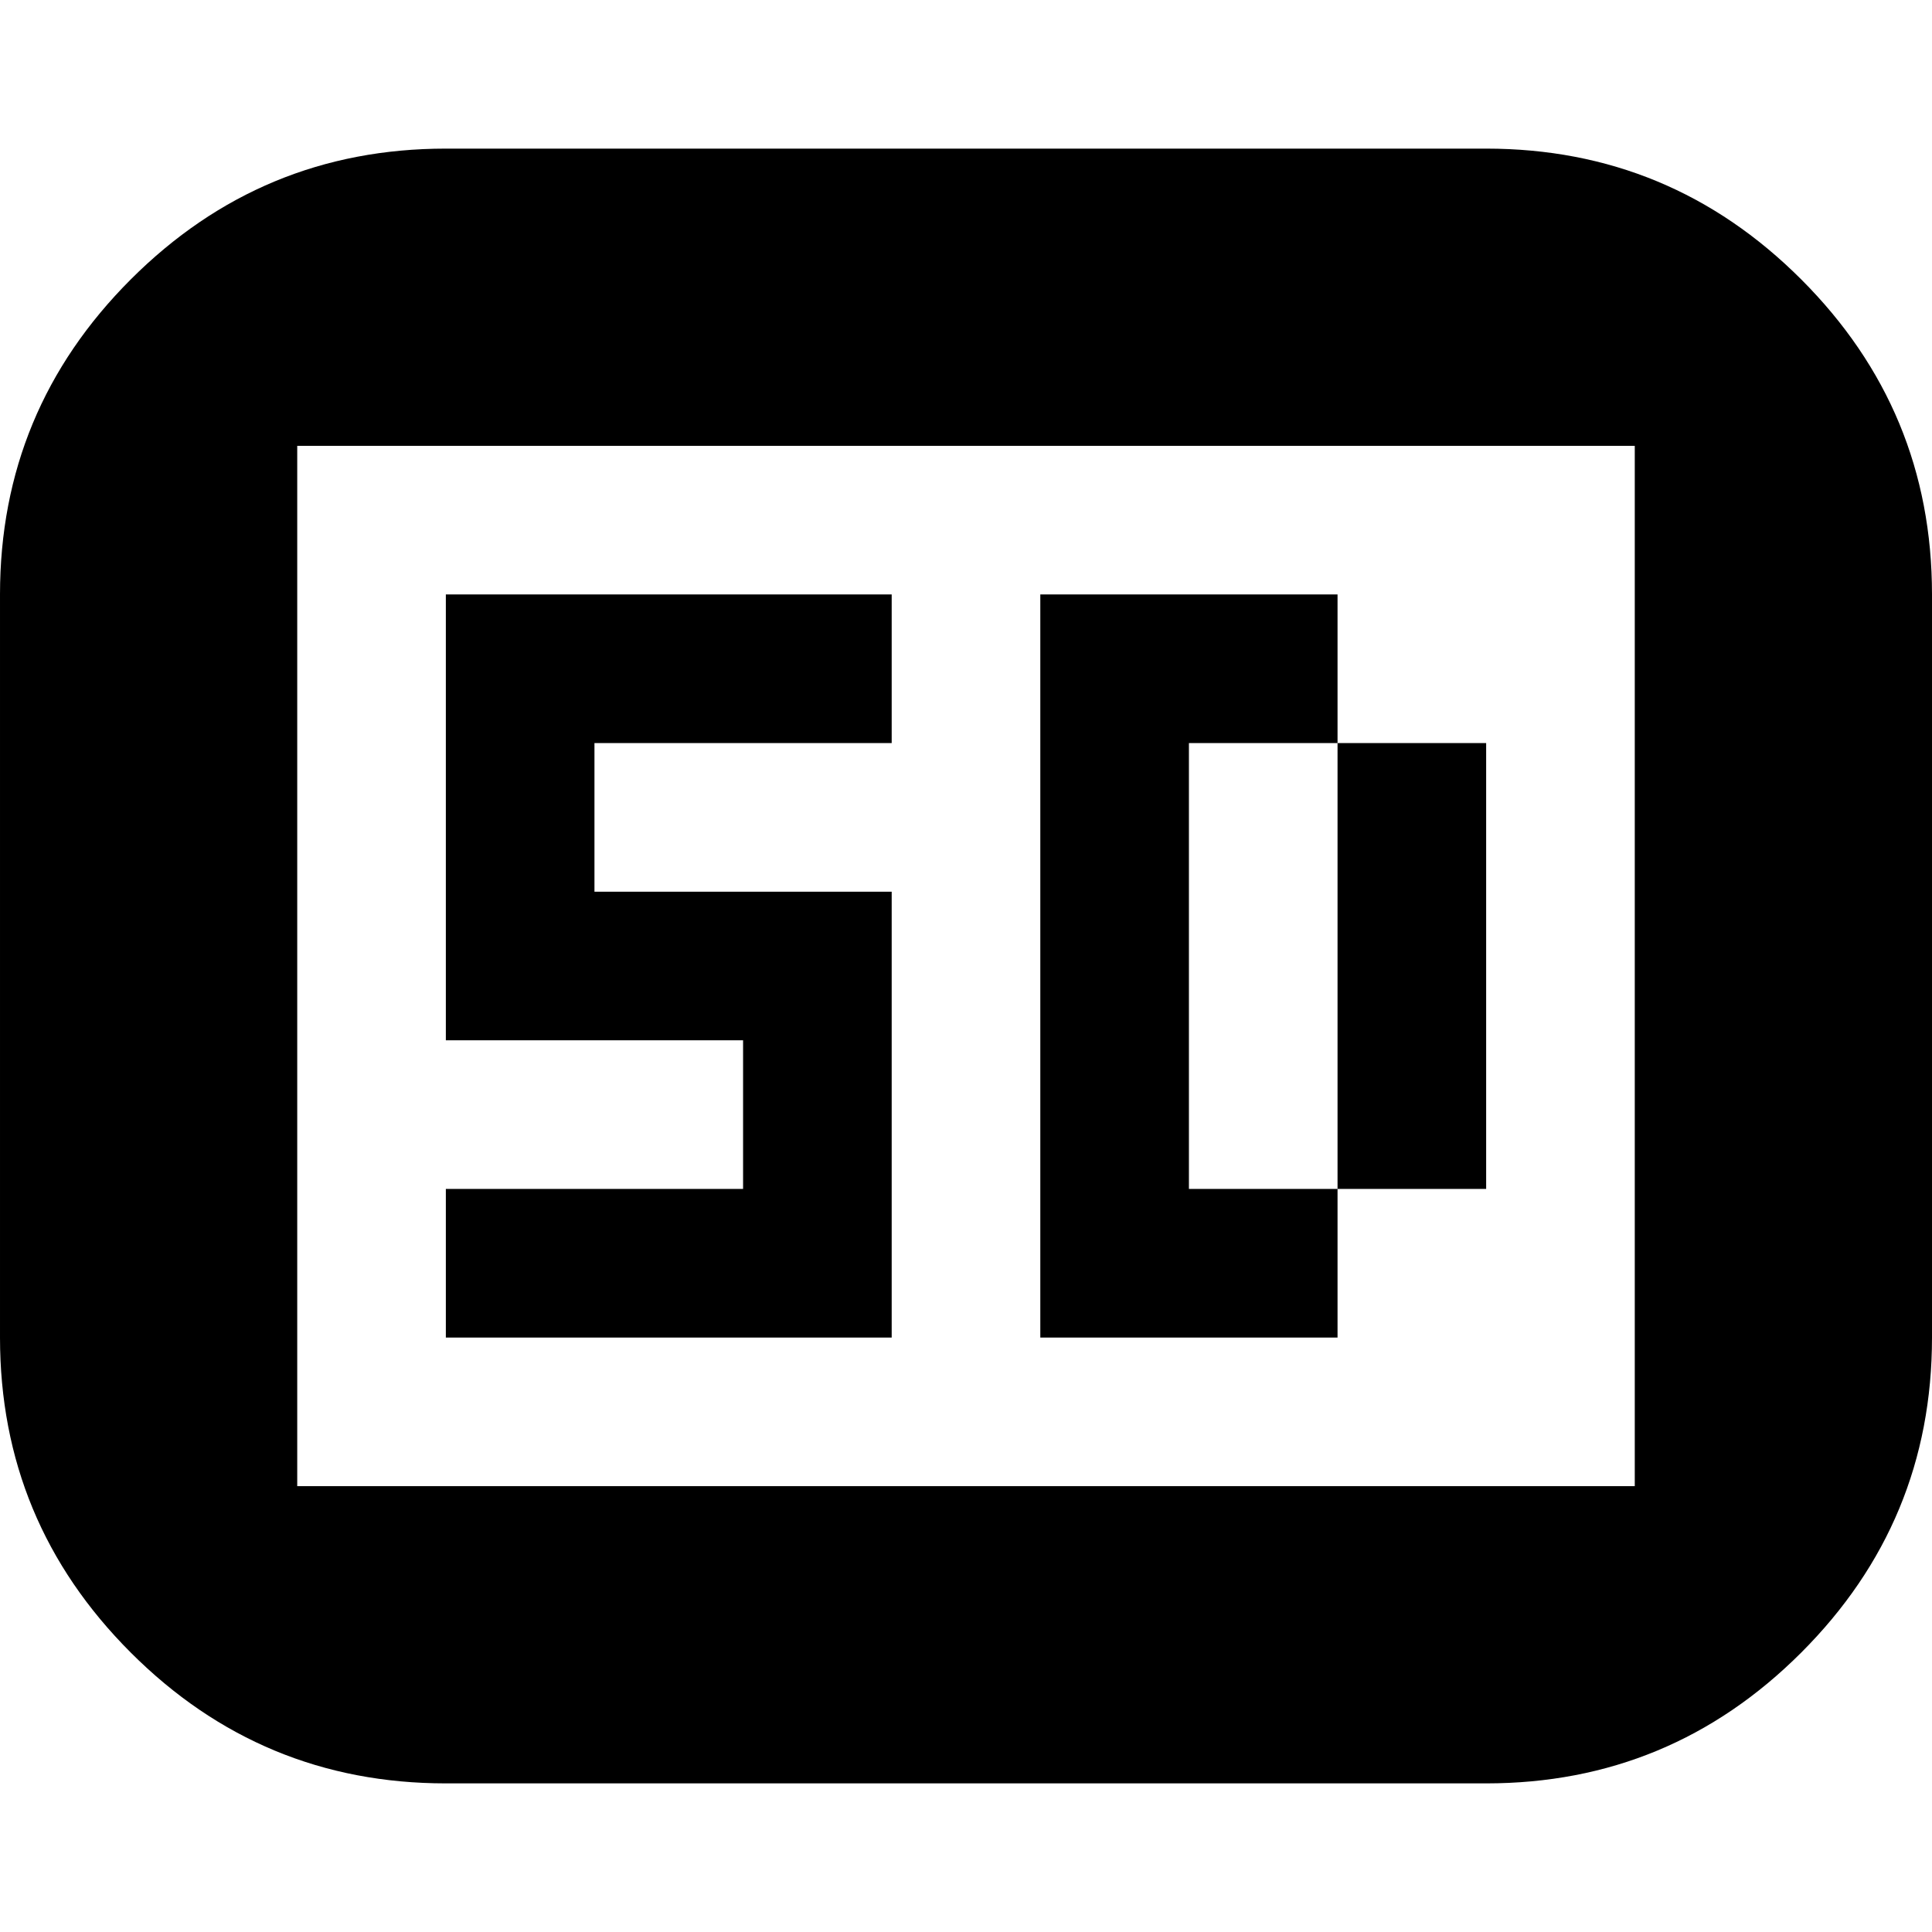 <svg version="1.1" xmlns="http://www.w3.org/2000/svg" width="16" height="16" viewBox="0 0 1024 1024">
    <path d="M1024 315.077v393.847q0 97.674-69.317 166.991t-166.991 69.317h-551.384q-97.674 0-166.991-69.317t-69.317-166.991v-393.847q0-97.674 69.317-166.991t166.991-69.317h551.384q97.674 0 166.991 69.317t69.317 166.991zM866.461 236.308h-708.923v551.384h708.923v-551.384zM236.307 315.077v236.308h157.539v78.769h-157.539v78.769h236.308v-236.308h-157.539v-78.769h157.539v-78.769h-236.308zM708.923 315.077h-157.539v393.847h157.539v-78.769h78.769v-236.308h-78.769v-78.769zM708.923 393.847v236.308h-78.769v-236.308h78.769z"></path>
</svg>
